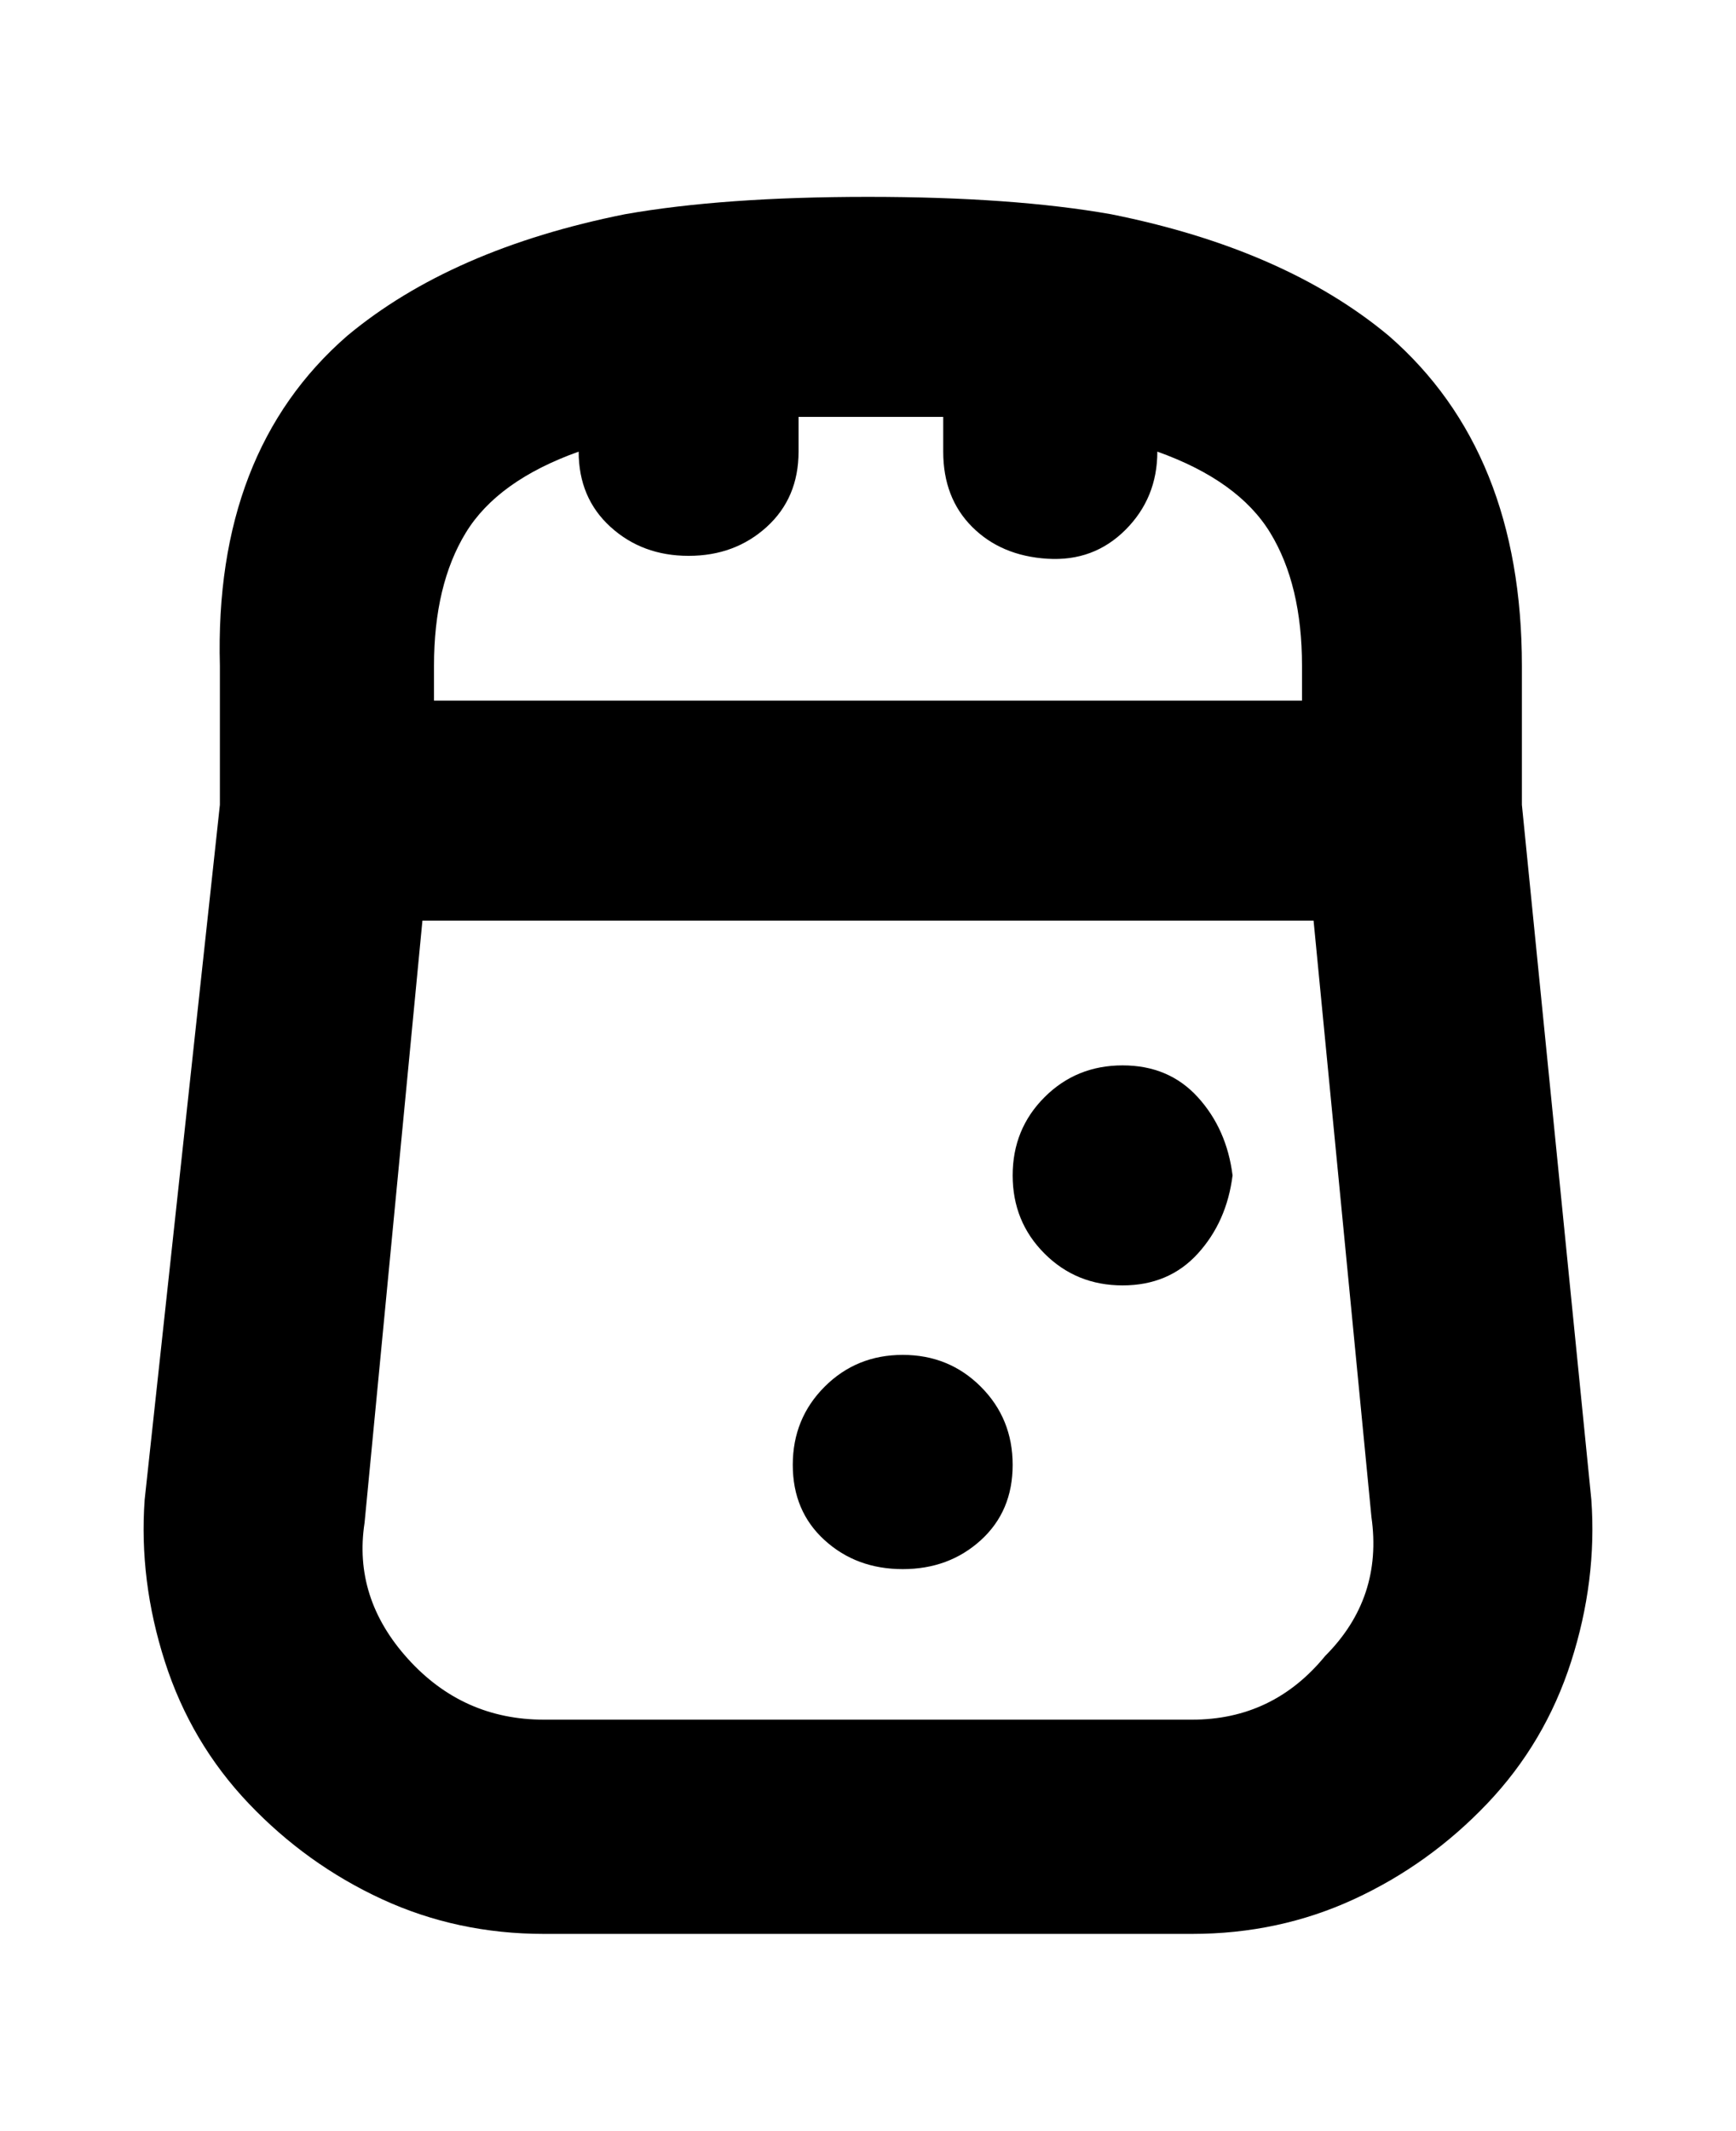 <svg viewBox="0 0 300 368" xmlns="http://www.w3.org/2000/svg"><path d="M275 259l-12-120v-24q0-37-23-57-18-15-48-21-17-3-42-3t-42 3q-30 6-48 21-23 20-22 57v24L25 259q-1 14 3.5 28T43 311.5Q53 322 66 328t28 6h112q15 0 28-6t23-16.5q10-10.5 14.5-24.5t3.5-28zM100 78q0 8 5.5 13t13.5 5q8 0 13.5-5t5.5-13v-6h25v6q0 8 5 13t13 5.5q8 .5 13.5-5T200 78q14 5 19.5 14t5.5 23v6H75v-6q0-14 5.5-23T100 78zm129 208q-9 11-23 11H94q-14 0-23.5-10.5T63 263l10-104h154l10 103q2 14-8 24zm-54-33q0 8-5.5 13t-13.5 5q-8 0-13.5-5t-5.5-13q0-8 5.5-13.5T156 234q8 0 13.5 5.5T175 253zm38-50q-1 8-6 13.5t-13 5.5q-8 0-13.5-5.5T175 203q0-8 5.5-13.5T194 184q8 0 13 5.5t6 13.5z"/></svg>